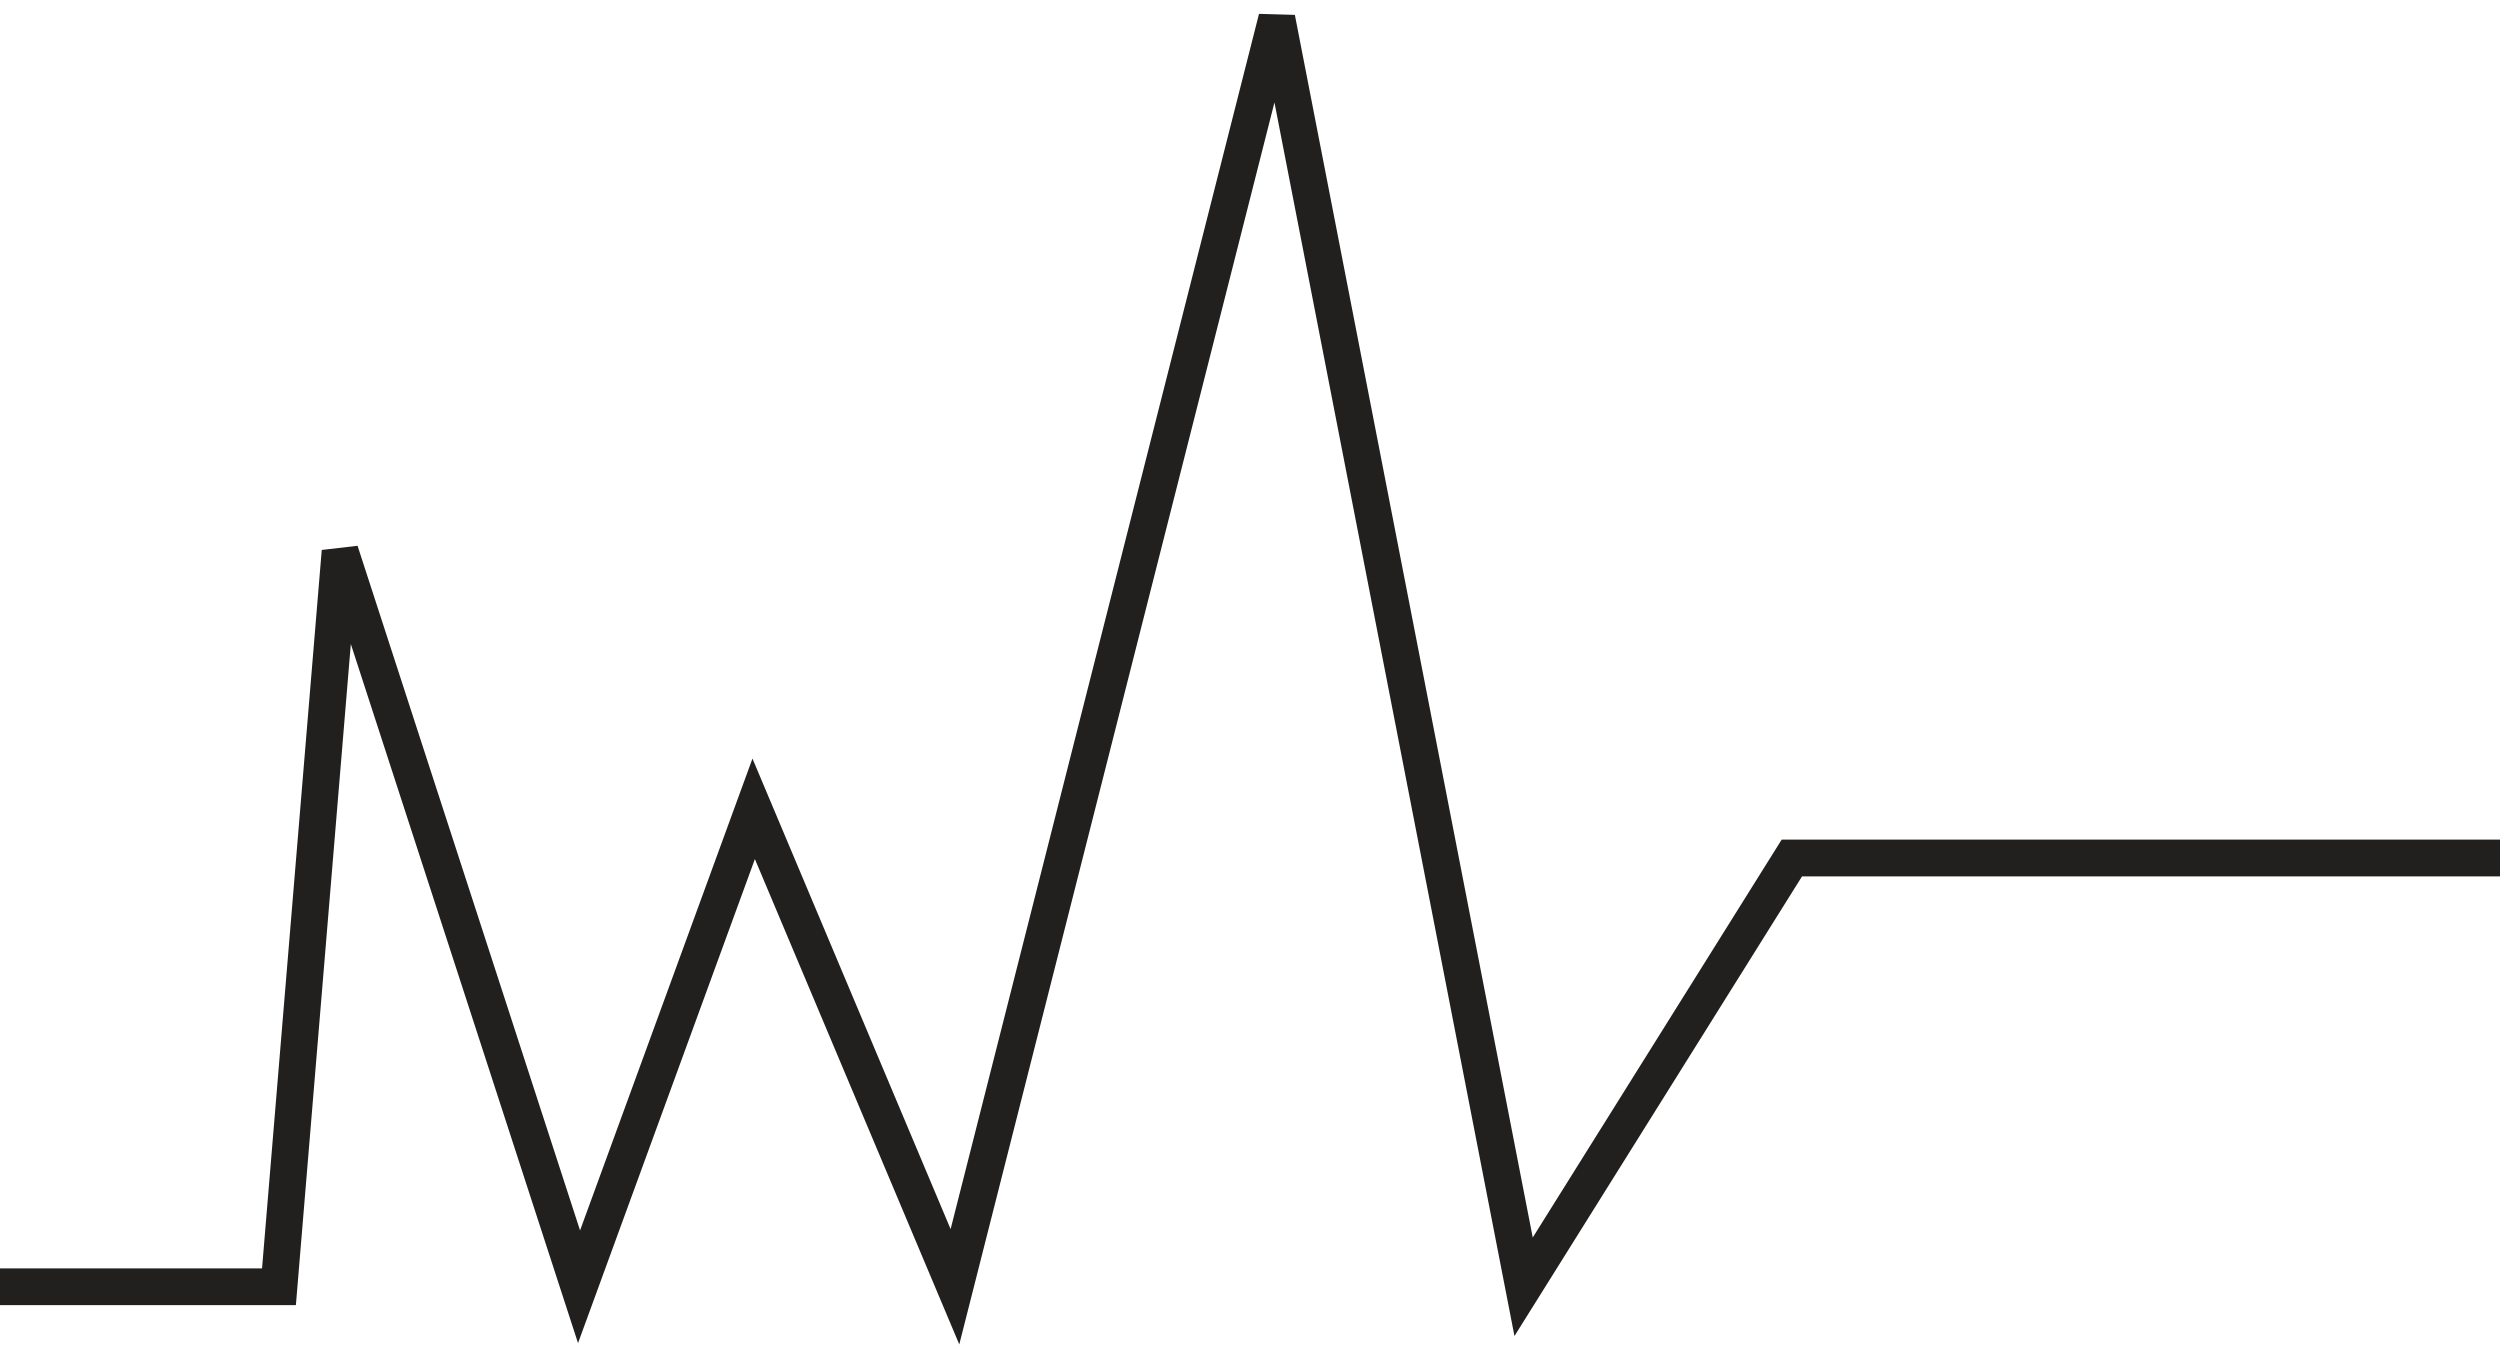 <svg width="136" height="74" viewBox="0 0 136 74" fill="none" xmlns="http://www.w3.org/2000/svg">
<path d="M0 70H15.176L18.5 30L31.5 70L41 44L51.949 70L69.459 1L82.884 70L97.476 46.676H136" stroke="#221F1F" stroke-width="2"/>
</svg>
